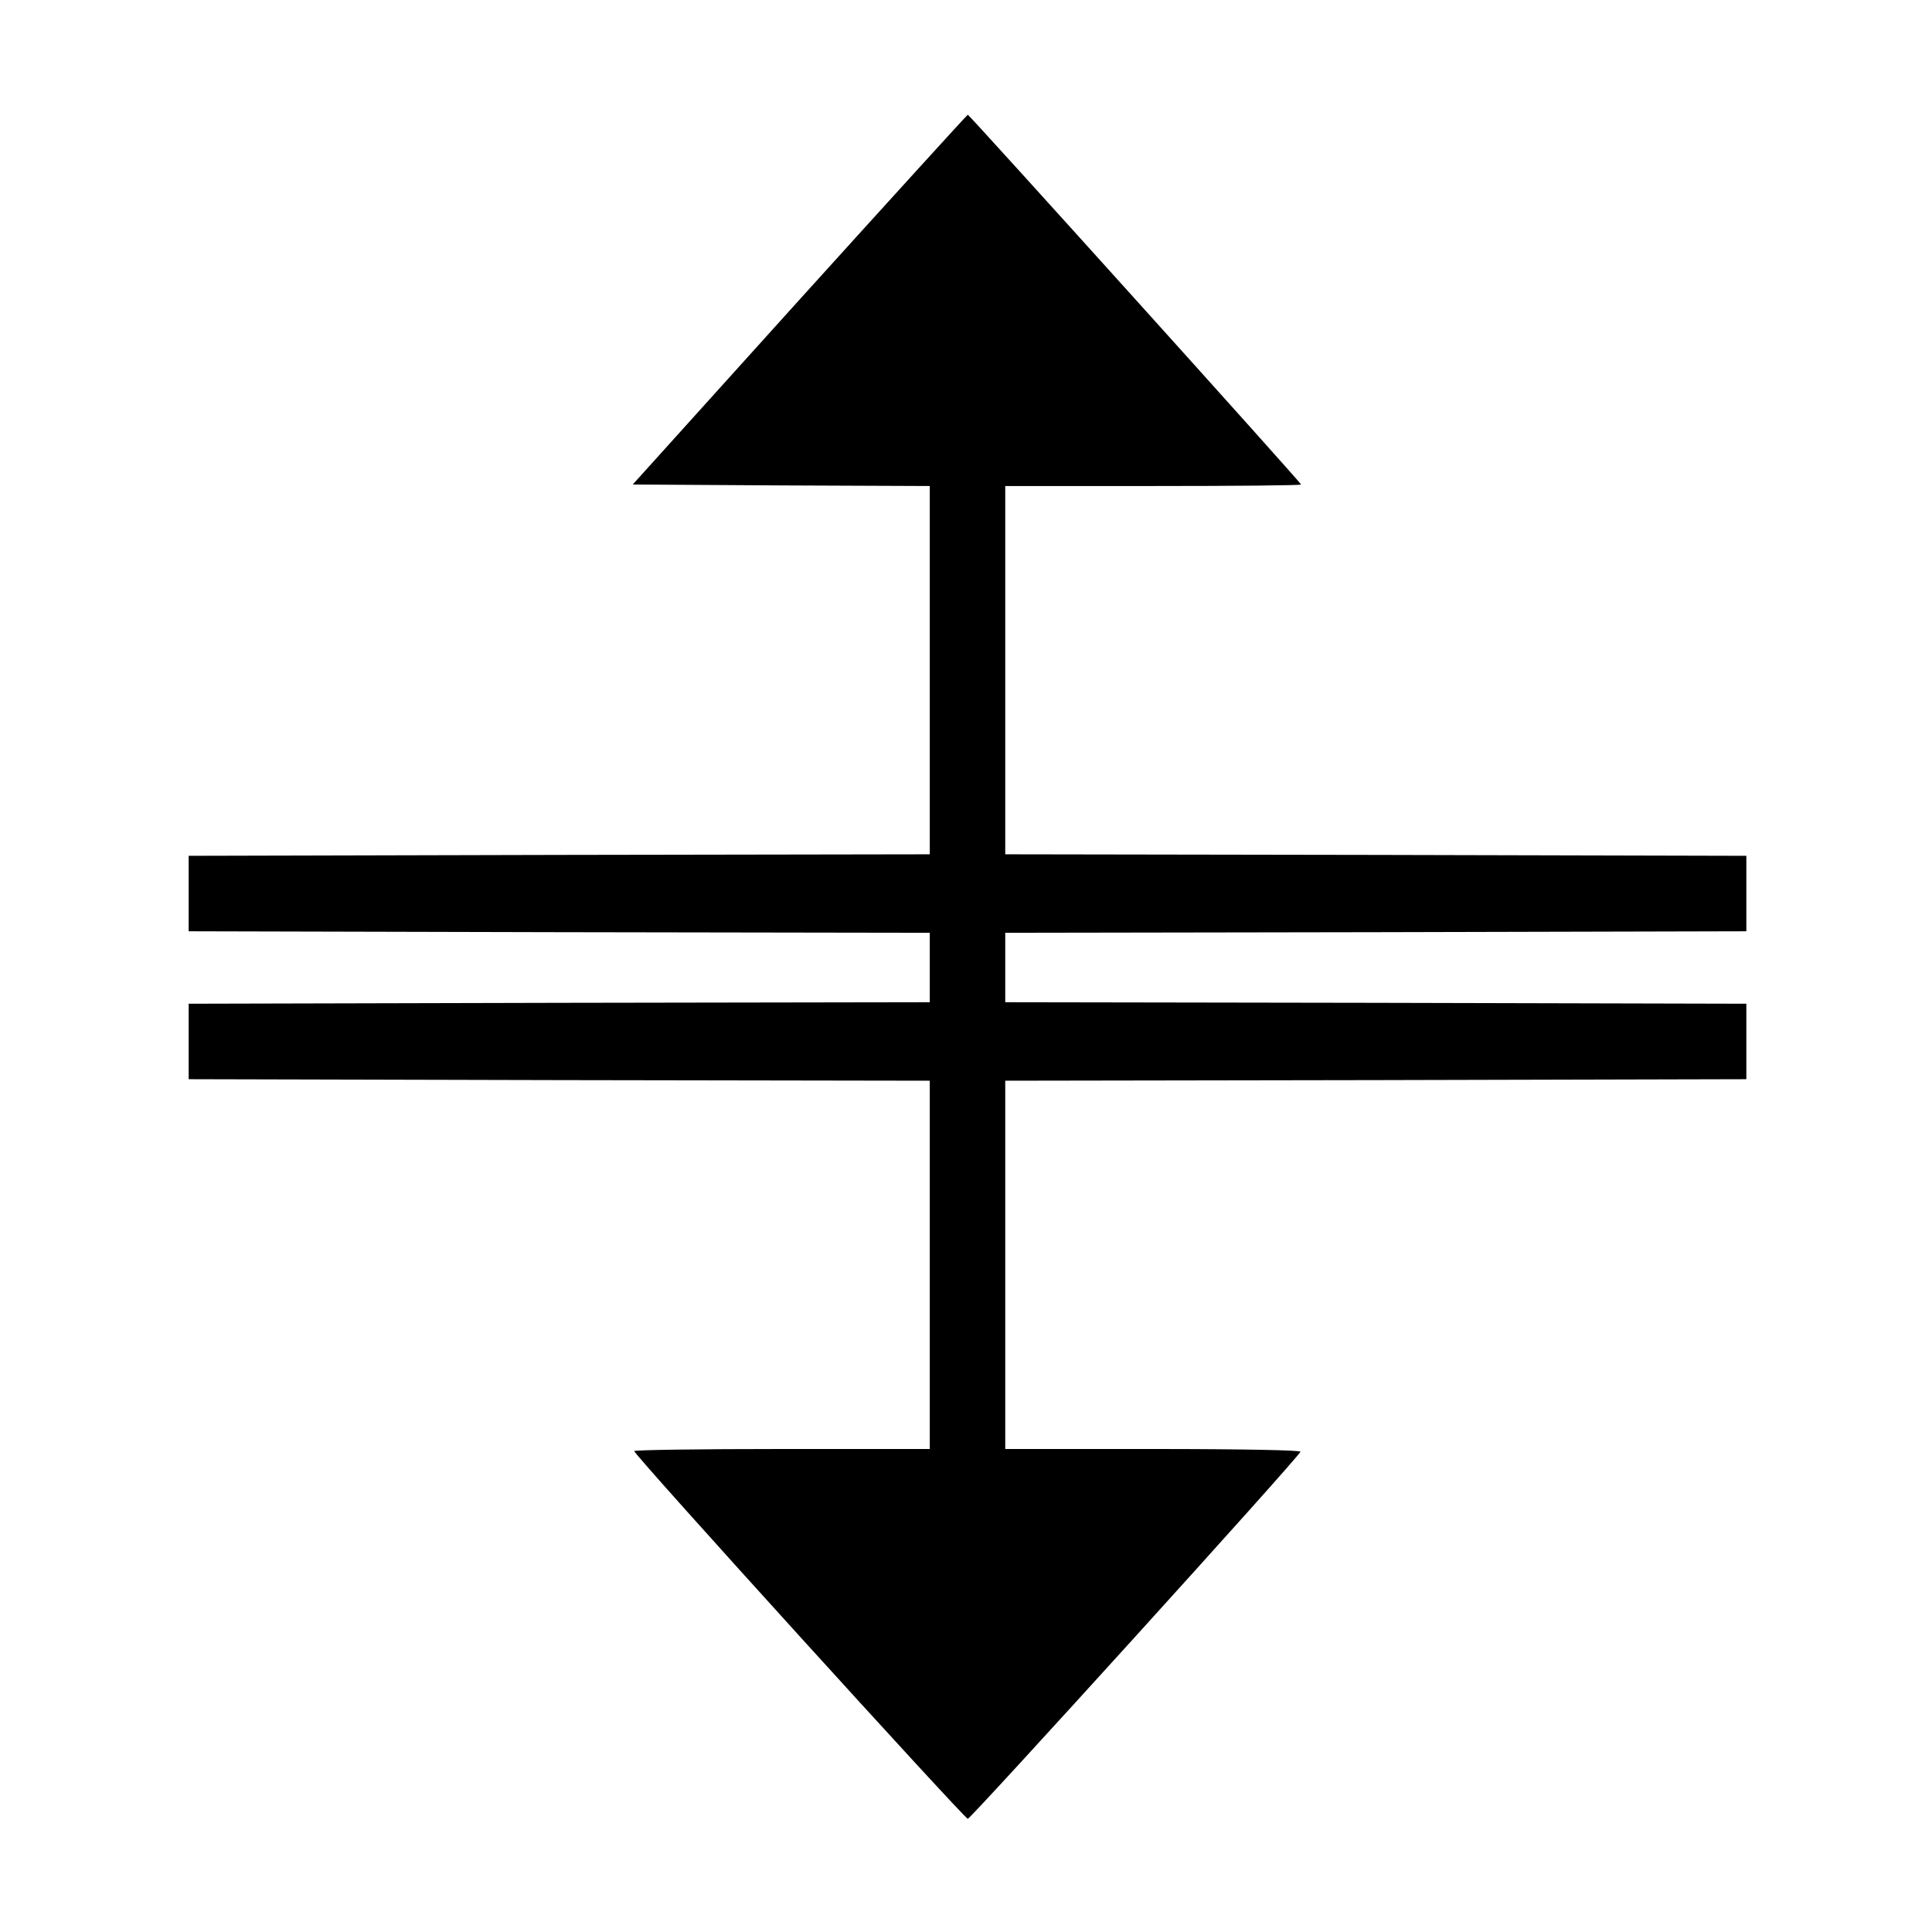 <?xml version="1.0" standalone="no"?>
<!DOCTYPE svg PUBLIC "-//W3C//DTD SVG 20010904//EN"
 "http://www.w3.org/TR/2001/REC-SVG-20010904/DTD/svg10.dtd">
<svg version="1.0" xmlns="http://www.w3.org/2000/svg"
 width="640pt" height="640pt" viewBox="0 0 640 640"
 preserveAspectRatio="xMidYMid meet">

<g transform="translate(0,640) scale(0.1,-0.1)"
fill="#000000" stroke="none">
<path d="M2649 5408 l-553 -613 492 -3 492 -2 0 -610 0 -610 -1227 -2 -1228
-3 0 -125 0 -125 1228 -3 1227 -2 0 -115 0 -115 -1227 -2 -1228 -3 0 -125 0
-125 1228 -3 1227 -2 0 -610 0 -610 -490 0 c-269 0 -490 -3 -489 -7 0 -13
1094 -1218 1105 -1218 10 0 1096 1197 1102 1216 2 5 -191 9 -487 9 l-491 0 0
610 0 610 1228 2 1227 3 0 125 0 125 -1227 3 -1228 2 0 115 0 115 1228 2 1227
3 0 125 0 125 -1227 3 -1228 2 0 610 0 610 490 0 c270 0 490 2 490 5 0 6
-1099 1225 -1104 1225 -2 0 -253 -276 -557 -612z"/>
</g>
</svg>

